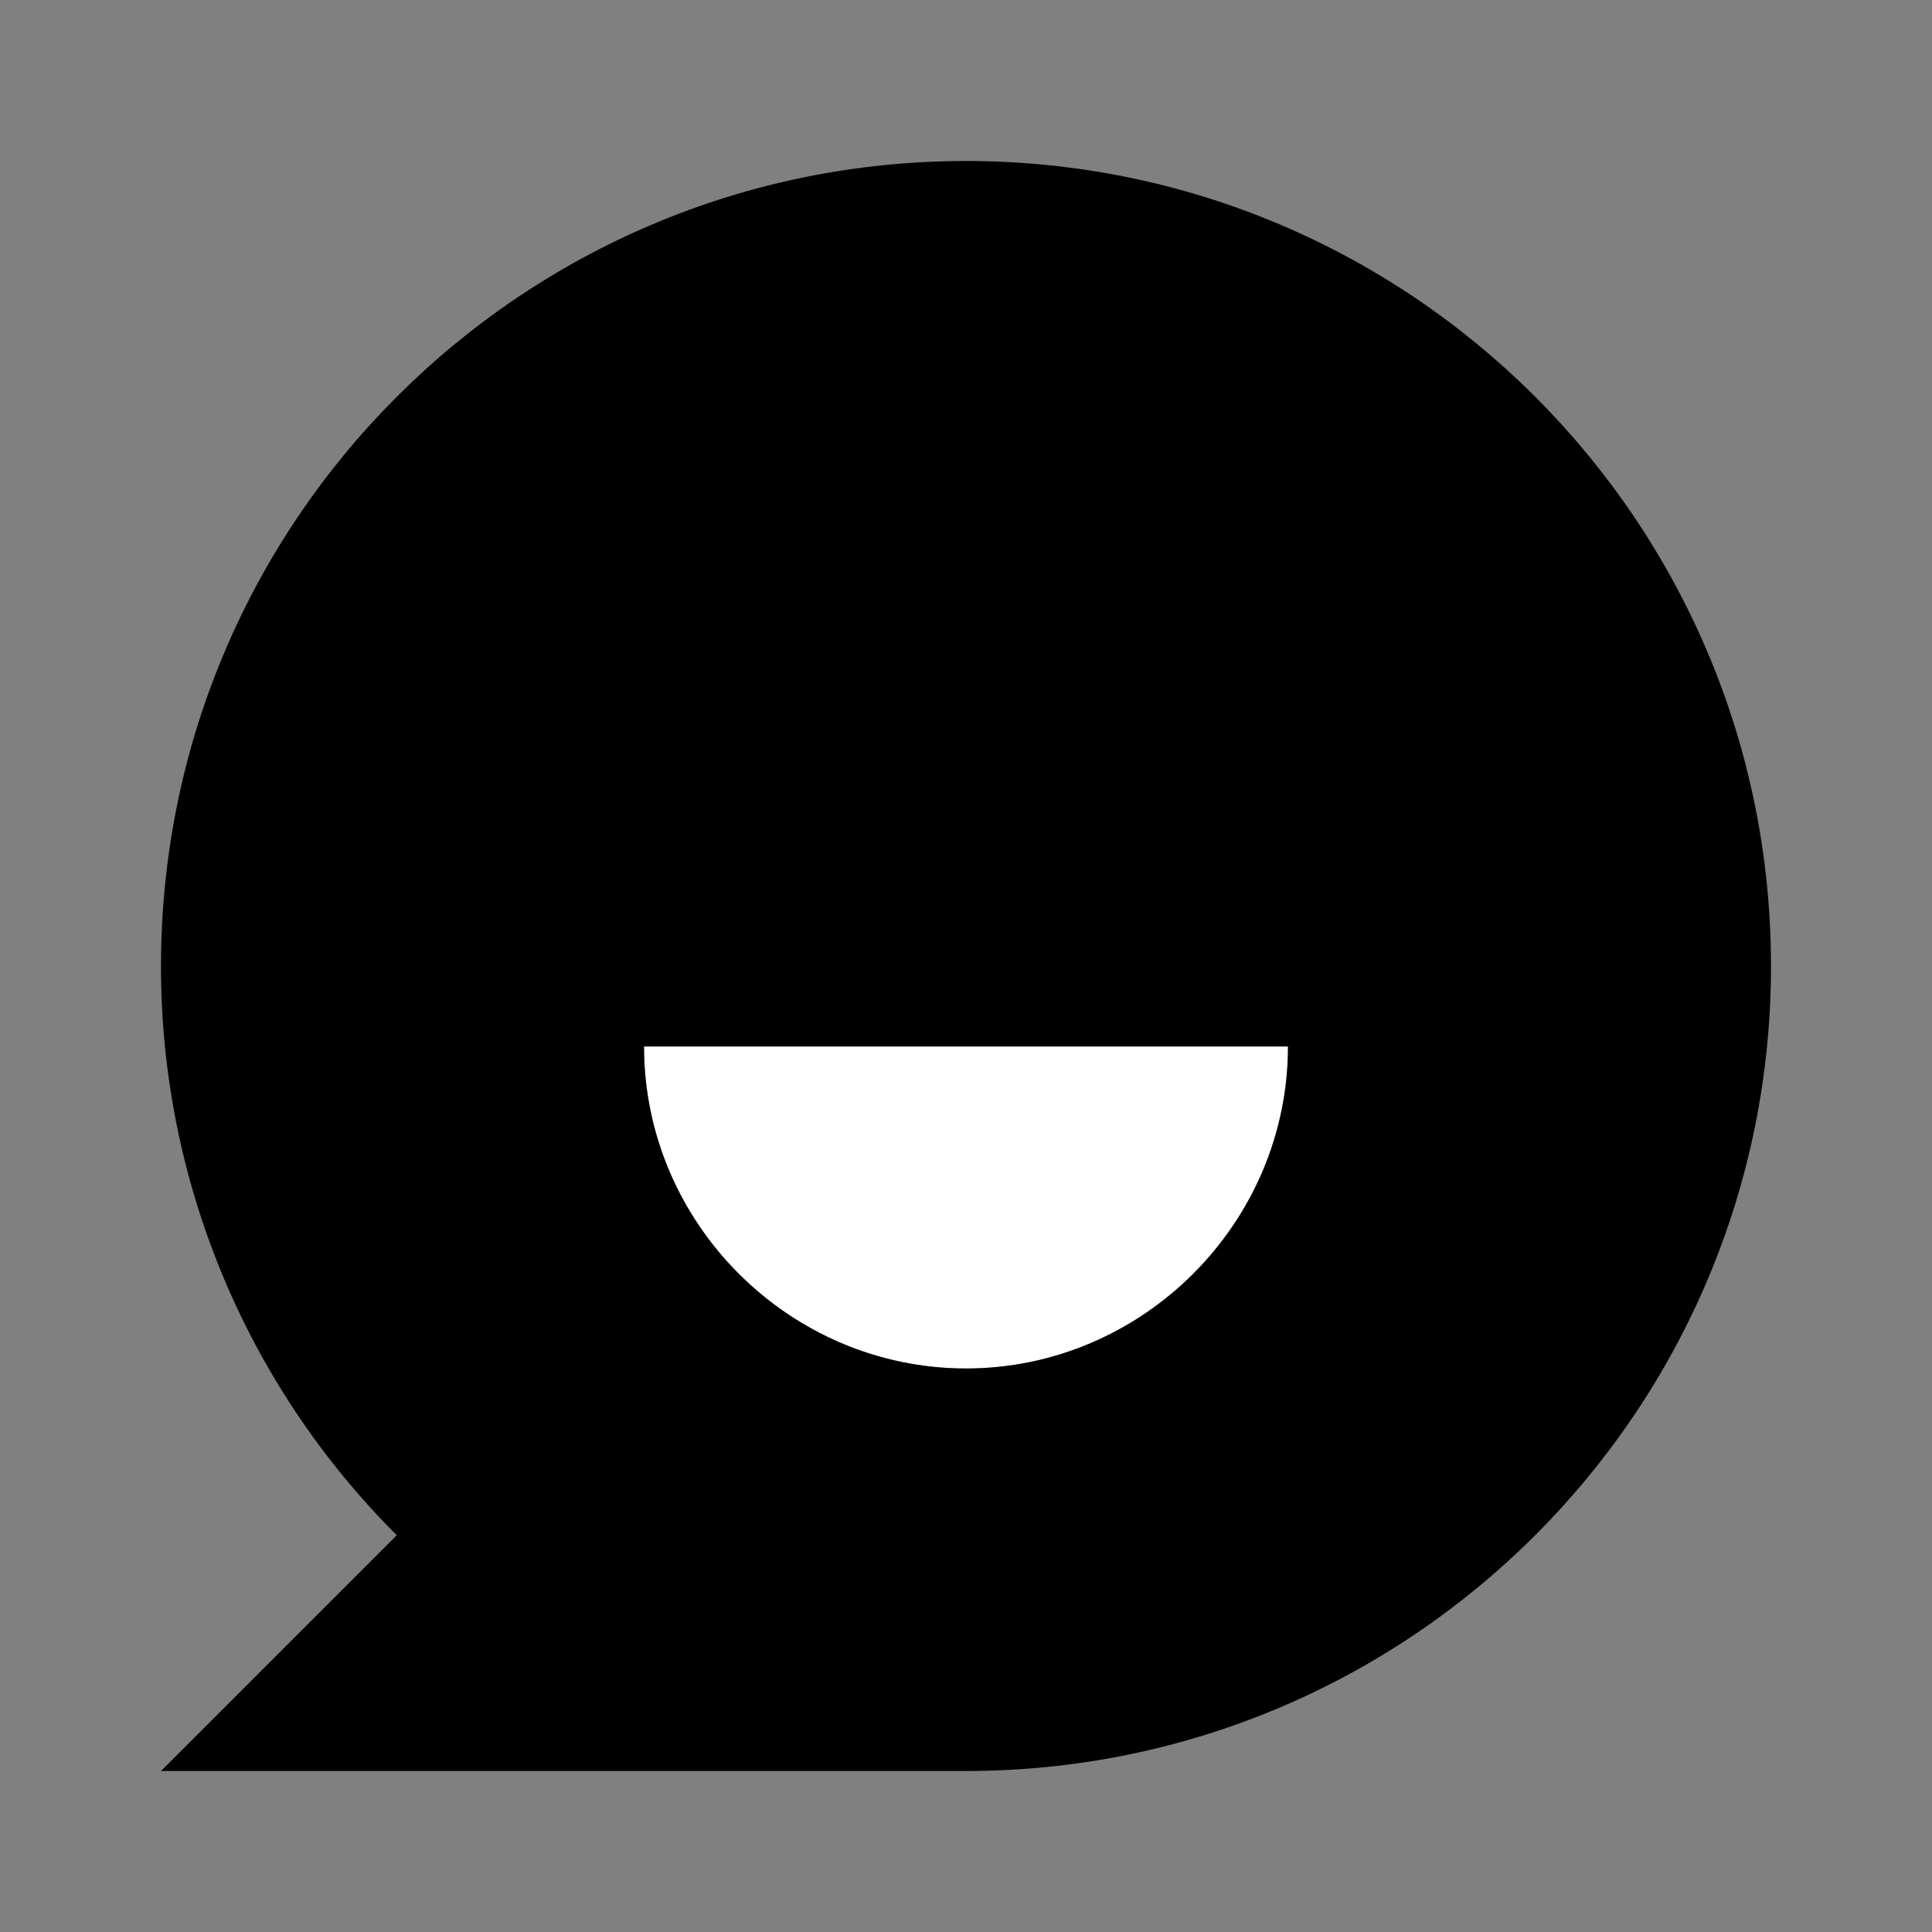<?xml version="1.0" encoding="UTF-8" standalone="no"?>
<!DOCTYPE svg PUBLIC "-//W3C//DTD SVG 1.1//EN" "http://www.w3.org/Graphics/SVG/1.1/DTD/svg11.dtd">
<svg width="100%" height="100%" viewBox="0 0 800 800" version="1.1" xmlns="http://www.w3.org/2000/svg" xmlns:xlink="http://www.w3.org/1999/xlink" xml:space="preserve" xmlns:serif="http://www.serif.com/" style="fill-rule:evenodd;clip-rule:evenodd;stroke-linejoin:round;stroke-miterlimit:2;">
    <rect x="0" y="0" width="800" height="800" fill="#808080" stroke="none"/>
    <path d="M266.667,433.333L533.333,433.333C533.333,506.478 473.145,566.667 400,566.667C326.855,566.667 266.667,506.478 266.667,433.333Z" style="fill:white;"/>
    <g>
        <rect x="0" y="0" width="800" height="800" style="fill:none;fill-rule:nonzero;"/>
        <path d="M164.3,635.7C101.715,573.278 66.554,488.393 66.667,400C66.667,215.9 215.9,66.667 400,66.667C584.1,66.667 733.333,215.9 733.333,400C733.333,584.1 584.1,733.333 400,733.333L66.667,733.333L164.3,635.7ZM266.667,433.333C266.667,506.478 326.855,566.667 400,566.667C473.145,566.667 533.333,506.478 533.333,433.333L266.667,433.333Z" style="fill-rule:nonzero;"/>
    </g>
</svg>
